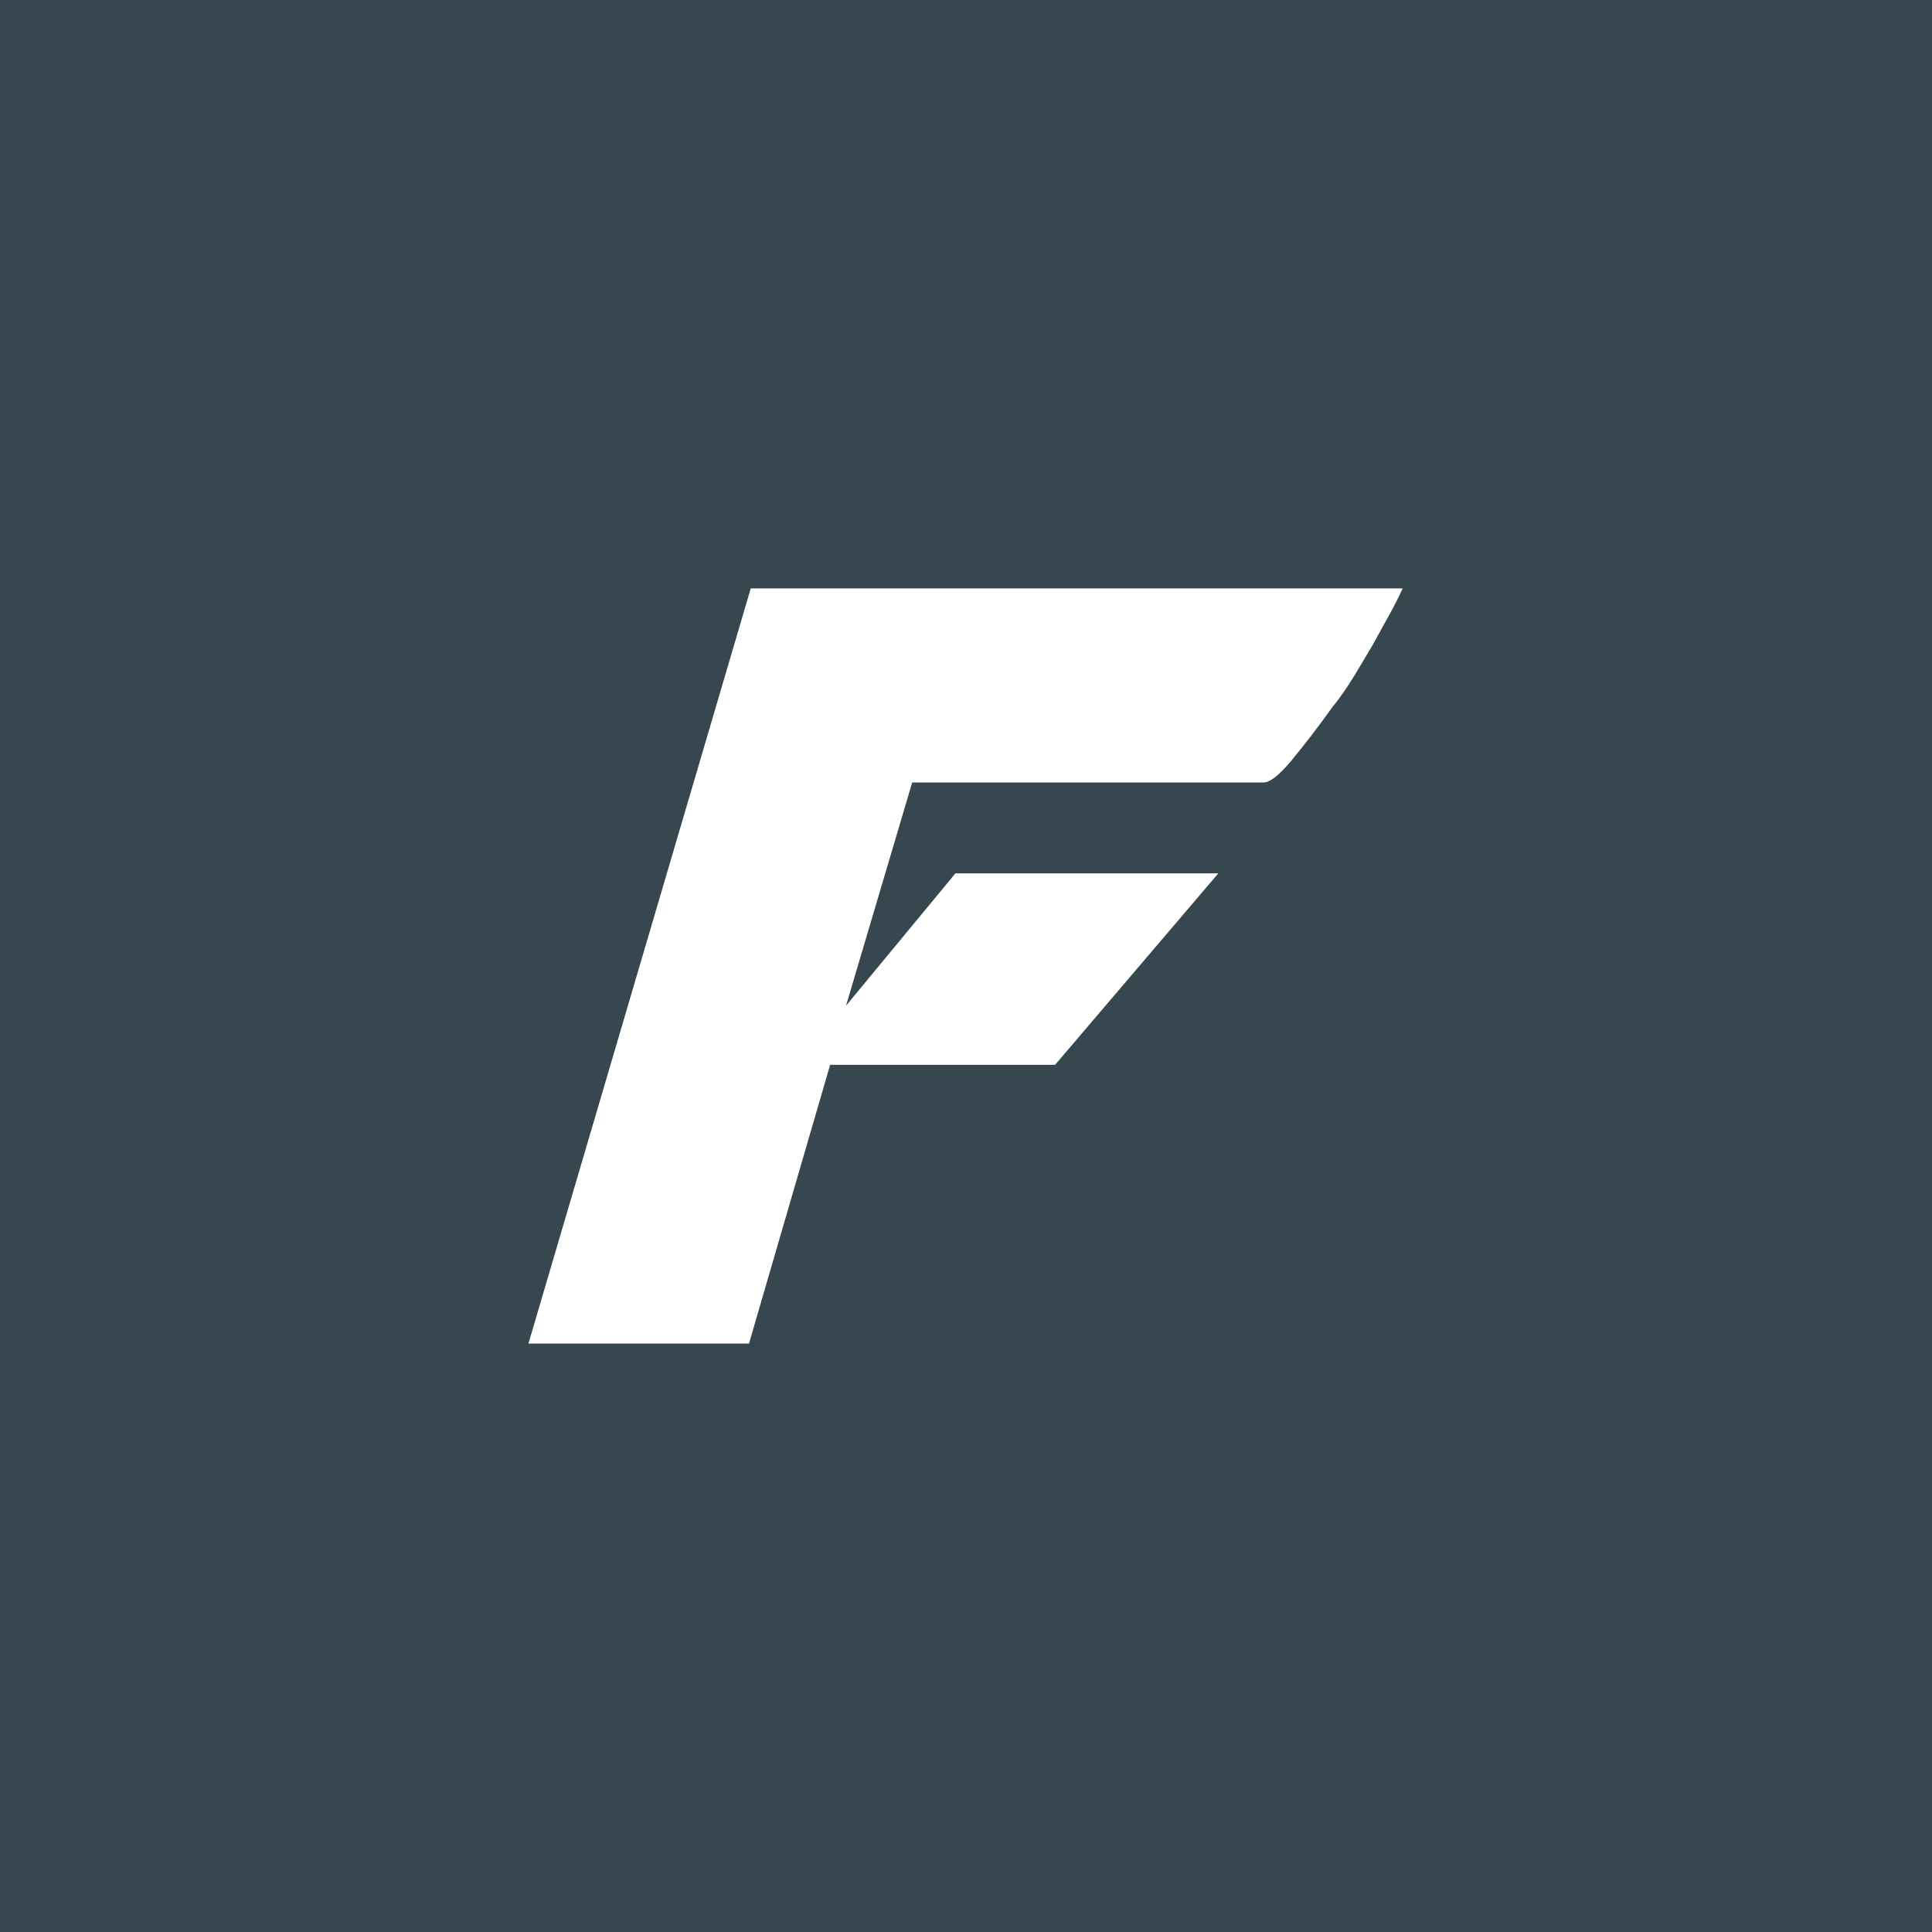 <svg xmlns="http://www.w3.org/2000/svg" xml:space="preserve" width="219" height="219" style="enable-background:new 0 0 219 219"><path d="M0 0v219h219V0H0z" style="fill:#37474f"/><path d="M155.6 73.1c-1.5 2.5-2.8 4.9-4.6 7.1-1.8 2.5-3.2 4.3-4.6 6-1.5 1.8-2.5 2.5-3.2 2.5h-39.8L95.9 114l12.4-15h29.8l-18.5 21.7H94.1l-9.2 31.6h-25l25.2-85.6H159c-1 2.2-2.1 4-3.4 6.4z" style="fill:#fff"/></svg>